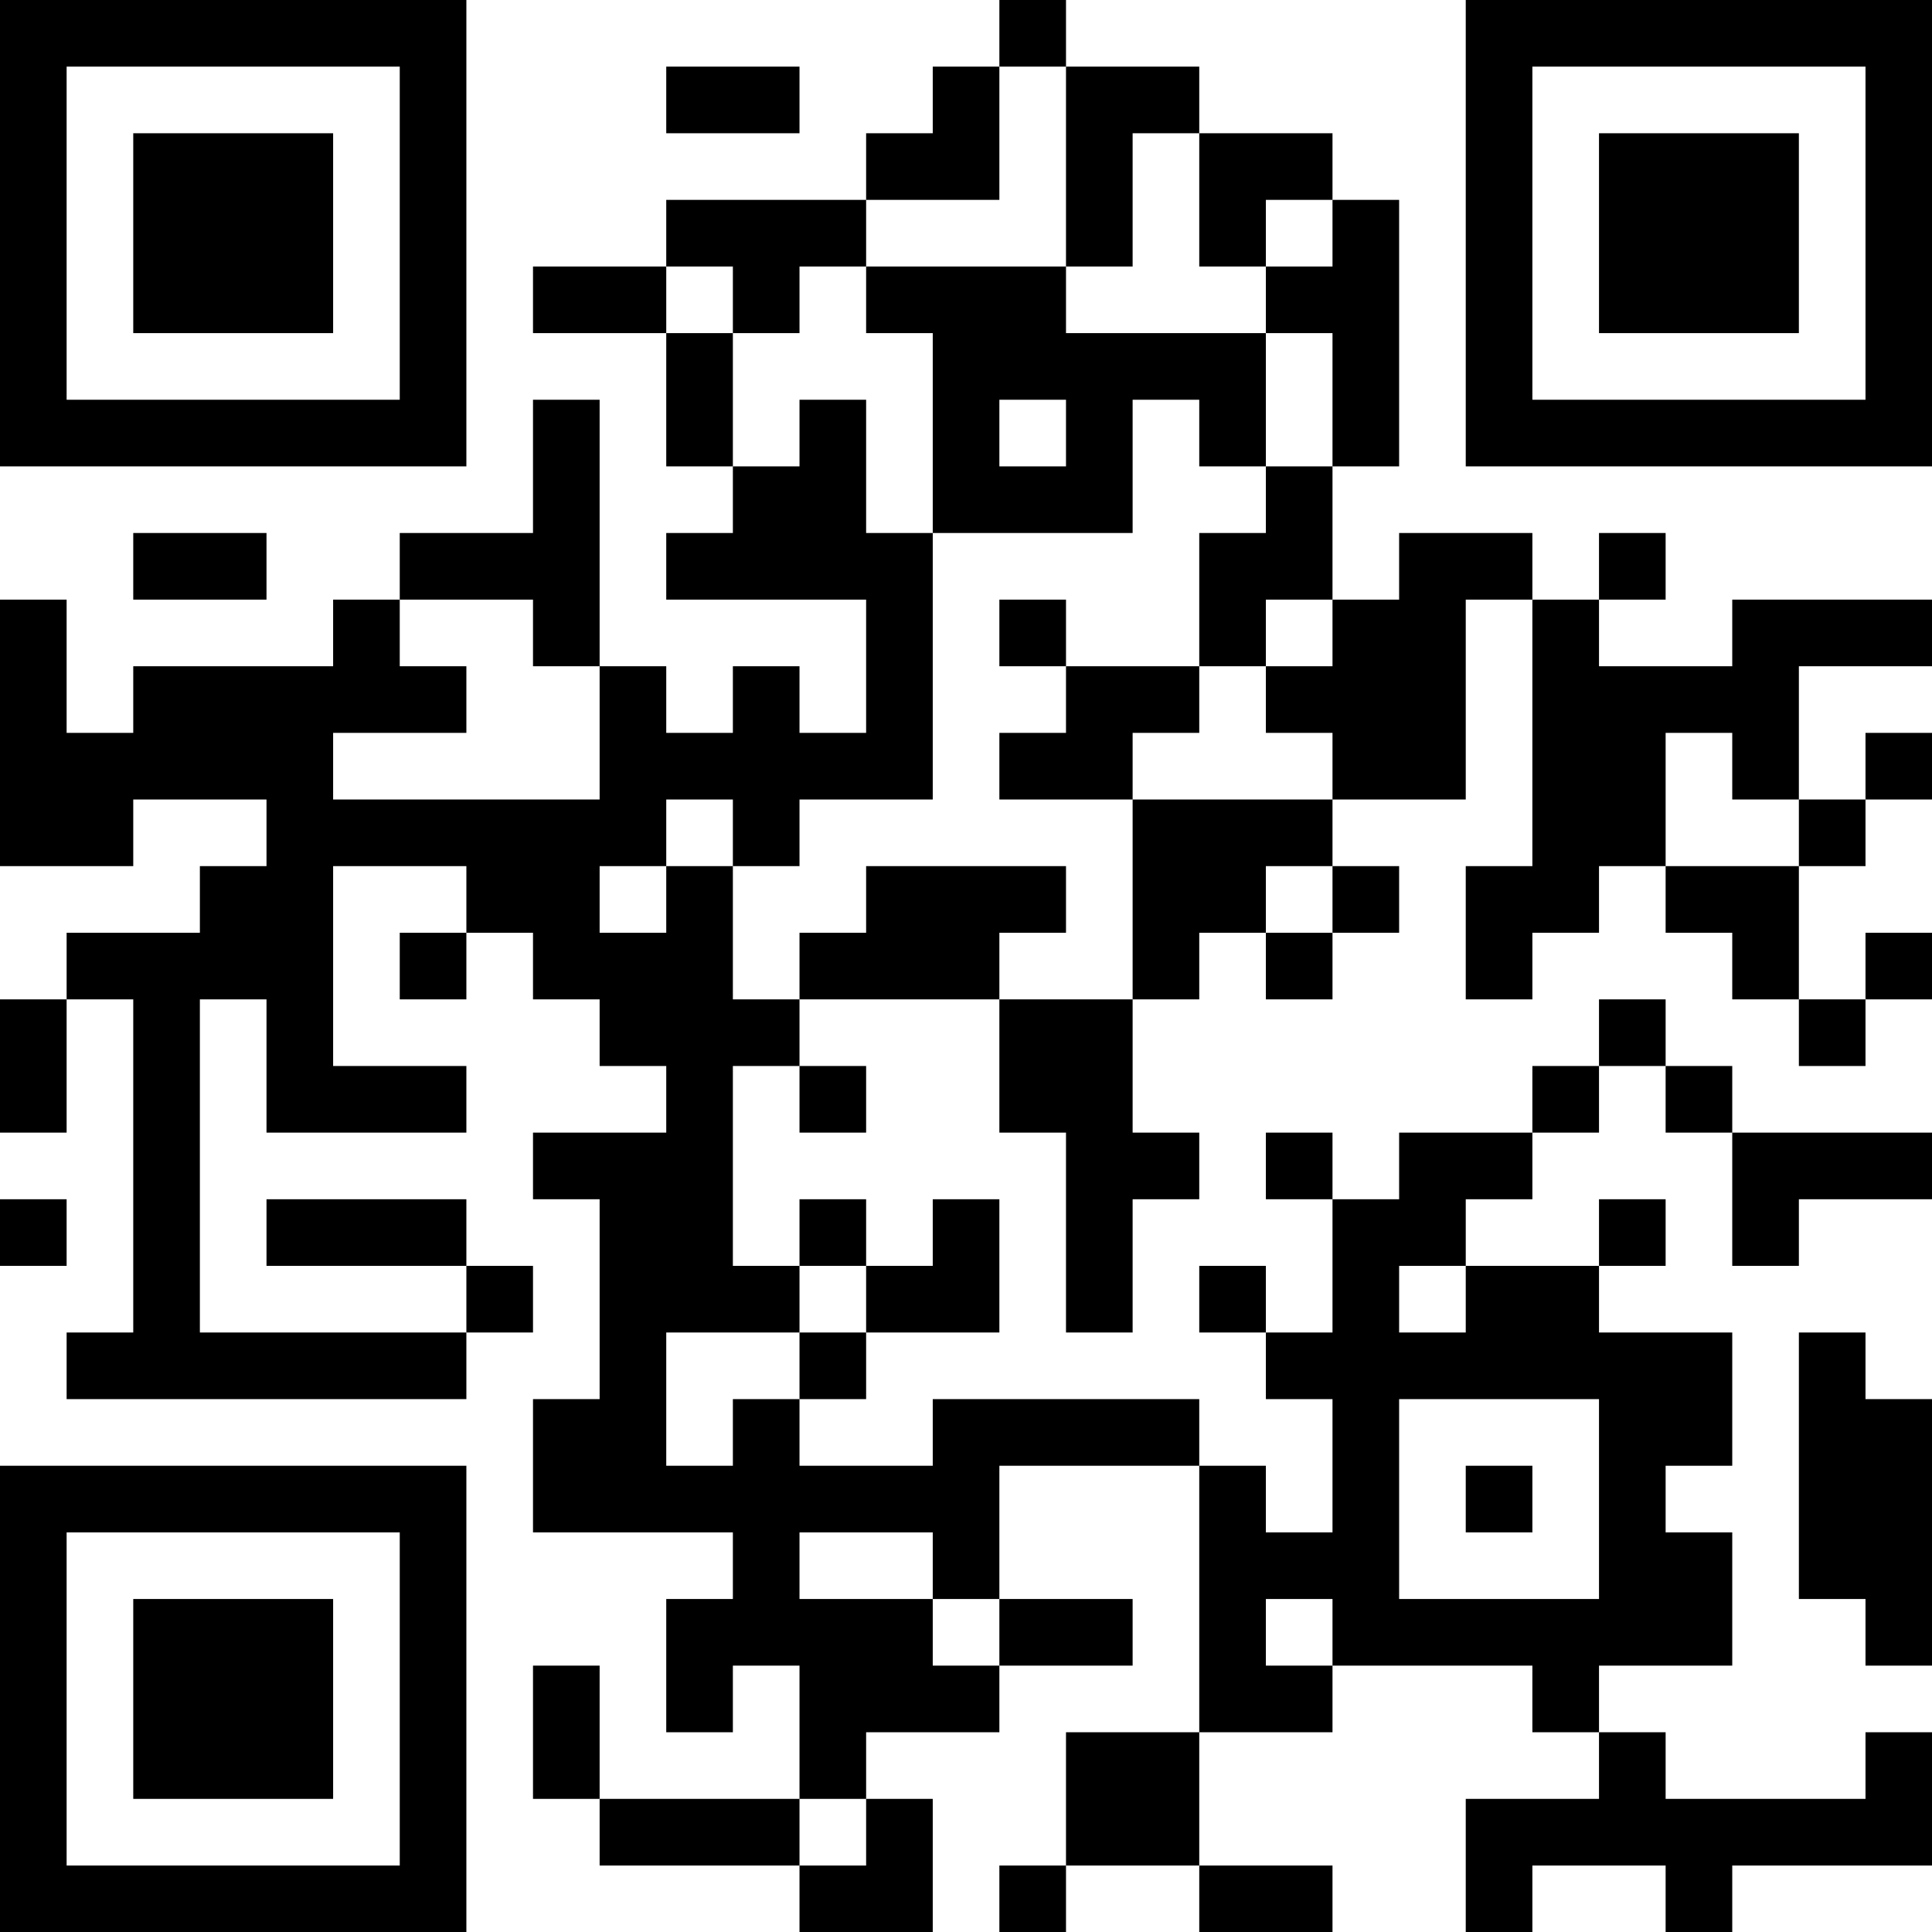 <?xml version="1.0" encoding="UTF-8"?>
<svg xmlns="http://www.w3.org/2000/svg" version="1.1" width="200" height="200" viewBox="0 0 200 200"><rect x="0" y="0" width="200" height="200" fill="#ffffff"/><g transform="scale(6.897)"><g transform="translate(0,0)"><path fill-rule="evenodd" d="M15 0L15 1L14 1L14 2L13 2L13 3L10 3L10 4L8 4L8 5L10 5L10 7L11 7L11 8L10 8L10 9L13 9L13 11L12 11L12 10L11 10L11 11L10 11L10 10L9 10L9 6L8 6L8 8L6 8L6 9L5 9L5 10L2 10L2 11L1 11L1 9L0 9L0 13L2 13L2 12L4 12L4 13L3 13L3 14L1 14L1 15L0 15L0 17L1 17L1 15L2 15L2 20L1 20L1 21L7 21L7 20L8 20L8 19L7 19L7 18L4 18L4 19L7 19L7 20L3 20L3 15L4 15L4 17L7 17L7 16L5 16L5 13L7 13L7 14L6 14L6 15L7 15L7 14L8 14L8 15L9 15L9 16L10 16L10 17L8 17L8 18L9 18L9 21L8 21L8 23L11 23L11 24L10 24L10 26L11 26L11 25L12 25L12 27L9 27L9 25L8 25L8 27L9 27L9 28L12 28L12 29L14 29L14 27L13 27L13 26L15 26L15 25L17 25L17 24L15 24L15 22L18 22L18 26L16 26L16 28L15 28L15 29L16 29L16 28L18 28L18 29L20 29L20 28L18 28L18 26L20 26L20 25L23 25L23 26L24 26L24 27L22 27L22 29L23 29L23 28L25 28L25 29L26 29L26 28L29 28L29 26L28 26L28 27L25 27L25 26L24 26L24 25L26 25L26 23L25 23L25 22L26 22L26 20L24 20L24 19L25 19L25 18L24 18L24 19L22 19L22 18L23 18L23 17L24 17L24 16L25 16L25 17L26 17L26 19L27 19L27 18L29 18L29 17L26 17L26 16L25 16L25 15L24 15L24 16L23 16L23 17L21 17L21 18L20 18L20 17L19 17L19 18L20 18L20 20L19 20L19 19L18 19L18 20L19 20L19 21L20 21L20 23L19 23L19 22L18 22L18 21L14 21L14 22L12 22L12 21L13 21L13 20L15 20L15 18L14 18L14 19L13 19L13 18L12 18L12 19L11 19L11 16L12 16L12 17L13 17L13 16L12 16L12 15L15 15L15 17L16 17L16 20L17 20L17 18L18 18L18 17L17 17L17 15L18 15L18 14L19 14L19 15L20 15L20 14L21 14L21 13L20 13L20 12L22 12L22 9L23 9L23 13L22 13L22 15L23 15L23 14L24 14L24 13L25 13L25 14L26 14L26 15L27 15L27 16L28 16L28 15L29 15L29 14L28 14L28 15L27 15L27 13L28 13L28 12L29 12L29 11L28 11L28 12L27 12L27 10L29 10L29 9L26 9L26 10L24 10L24 9L25 9L25 8L24 8L24 9L23 9L23 8L21 8L21 9L20 9L20 7L21 7L21 3L20 3L20 2L18 2L18 1L16 1L16 0ZM10 1L10 2L12 2L12 1ZM15 1L15 3L13 3L13 4L12 4L12 5L11 5L11 4L10 4L10 5L11 5L11 7L12 7L12 6L13 6L13 8L14 8L14 12L12 12L12 13L11 13L11 12L10 12L10 13L9 13L9 14L10 14L10 13L11 13L11 15L12 15L12 14L13 14L13 13L16 13L16 14L15 14L15 15L17 15L17 12L20 12L20 11L19 11L19 10L20 10L20 9L19 9L19 10L18 10L18 8L19 8L19 7L20 7L20 5L19 5L19 4L20 4L20 3L19 3L19 4L18 4L18 2L17 2L17 4L16 4L16 1ZM13 4L13 5L14 5L14 8L17 8L17 6L18 6L18 7L19 7L19 5L16 5L16 4ZM15 6L15 7L16 7L16 6ZM2 8L2 9L4 9L4 8ZM6 9L6 10L7 10L7 11L5 11L5 12L9 12L9 10L8 10L8 9ZM15 9L15 10L16 10L16 11L15 11L15 12L17 12L17 11L18 11L18 10L16 10L16 9ZM25 11L25 13L27 13L27 12L26 12L26 11ZM19 13L19 14L20 14L20 13ZM0 18L0 19L1 19L1 18ZM12 19L12 20L10 20L10 22L11 22L11 21L12 21L12 20L13 20L13 19ZM21 19L21 20L22 20L22 19ZM27 20L27 24L28 24L28 25L29 25L29 21L28 21L28 20ZM21 21L21 24L24 24L24 21ZM22 22L22 23L23 23L23 22ZM12 23L12 24L14 24L14 25L15 25L15 24L14 24L14 23ZM19 24L19 25L20 25L20 24ZM12 27L12 28L13 28L13 27ZM0 0L0 7L7 7L7 0ZM1 1L1 6L6 6L6 1ZM2 2L2 5L5 5L5 2ZM22 0L22 7L29 7L29 0ZM23 1L23 6L28 6L28 1ZM24 2L24 5L27 5L27 2ZM0 22L0 29L7 29L7 22ZM1 23L1 28L6 28L6 23ZM2 24L2 27L5 27L5 24Z" fill="#000000"/></g></g></svg>
